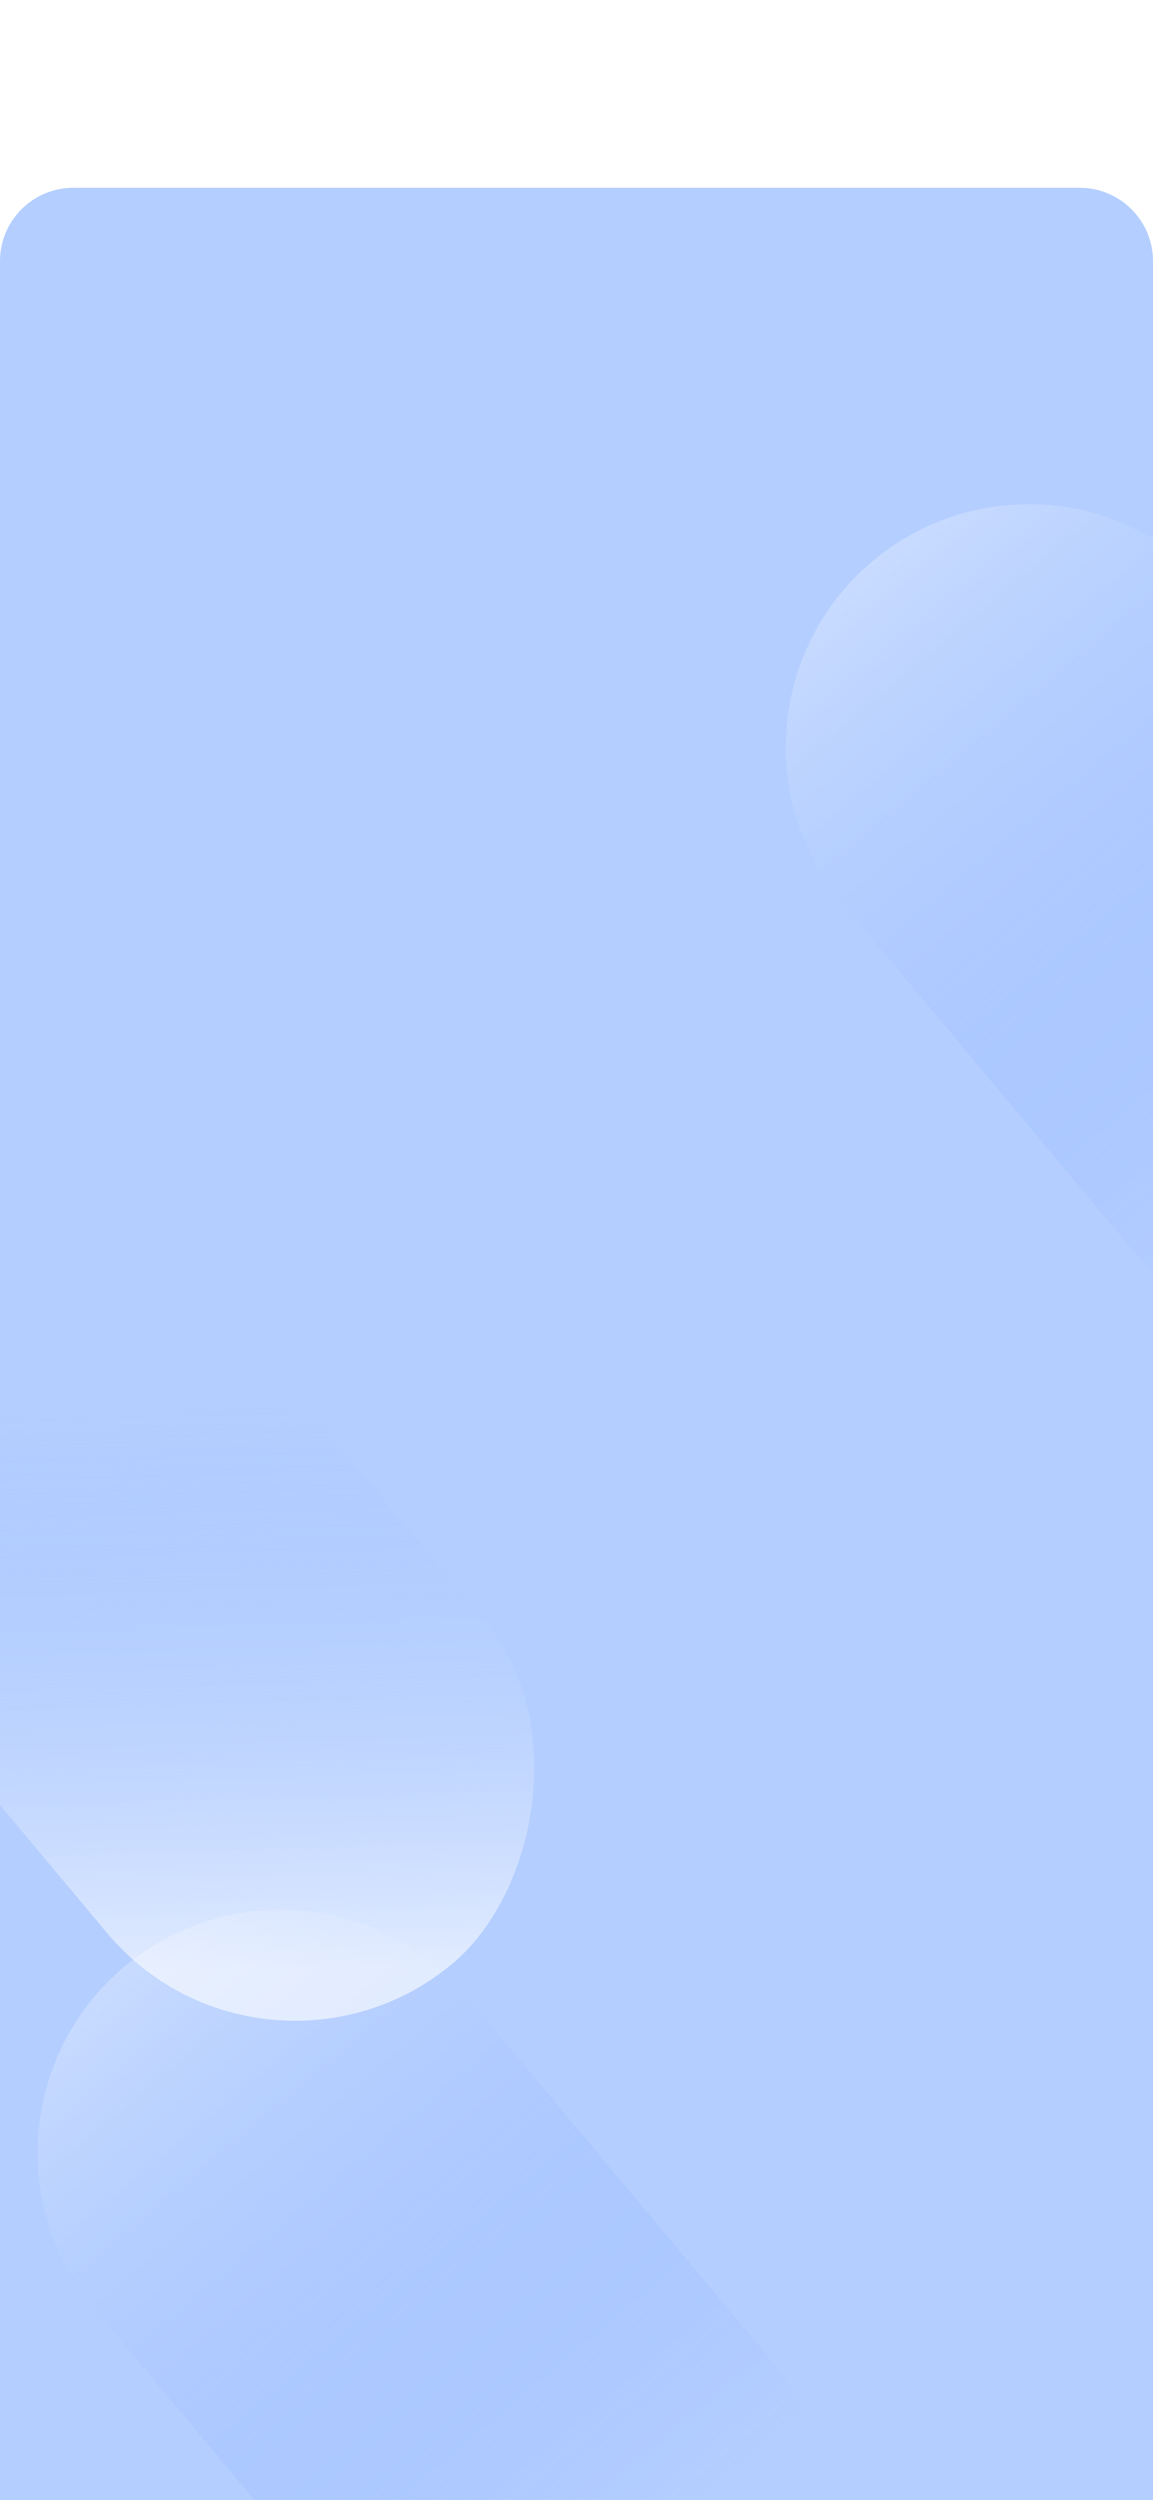 <svg width="393" height="852" viewBox="0 0 393 852" fill="none" xmlns="http://www.w3.org/2000/svg">
<rect x="0" y="0" width="393" height="852" fill="#333333" stroke="none"/>
<g clip-path="url(#clip0_542_920)">
<rect width="393" height="852" fill="white"/>
<path d="M0 89C0 75.193 11.193 64 25 64H368C381.807 64 393 75.193 393 89V852H0V89Z" fill="#B4CEFF"/>
<path d="M42.541 670.136C77.634 640.79 129.873 645.448 159.219 680.541L262.931 804.564C292.277 839.657 287.618 891.895 252.525 921.241V921.241C217.432 950.587 165.194 945.928 135.848 910.835L32.136 786.813C2.79 751.72 7.449 699.482 42.541 670.136V670.136Z" fill="url(#paint0_linear_542_920)"/>
<path d="M297.541 191.136C332.634 161.79 384.873 166.448 414.219 201.541L517.931 325.564C547.277 360.657 542.618 412.895 507.525 442.241V442.241C472.432 471.587 420.194 466.928 390.848 431.835L287.136 307.813C257.79 272.72 262.449 220.482 297.541 191.136V191.136Z" fill="url(#paint1_linear_542_920)"/>
<rect x="6.281" y="362" width="330.578" height="167.222" rx="83.611" transform="rotate(50.096 6.281 362)" fill="url(#paint2_linear_542_920)"/>
</g>
<defs>
<linearGradient id="paint0_linear_542_920" x1="12.124" y1="613.636" x2="222.108" y2="864.741" gradientUnits="userSpaceOnUse">
<stop stop-color="white" stop-opacity="0.6"/>
<stop offset="1" stop-color="#528DFF" stop-opacity="0"/>
</linearGradient>
<linearGradient id="paint1_linear_542_920" x1="267.124" y1="134.636" x2="477.108" y2="385.741" gradientUnits="userSpaceOnUse">
<stop stop-color="white" stop-opacity="0.6"/>
<stop offset="1" stop-color="#528DFF" stop-opacity="0"/>
</linearGradient>
<linearGradient id="paint2_linear_542_920" x1="118.54" y1="273.742" x2="336.858" y2="445.611" gradientUnits="userSpaceOnUse">
<stop stop-color="#528DFF" stop-opacity="0"/>
<stop offset="0.31" stop-color="#8BB3FF" stop-opacity="0"/>
<stop offset="1" stop-color="white" stop-opacity="0.6"/>
</linearGradient>
<clipPath id="clip0_542_920">
<rect width="393" height="852" fill="white"/>
</clipPath>
</defs>
</svg>

